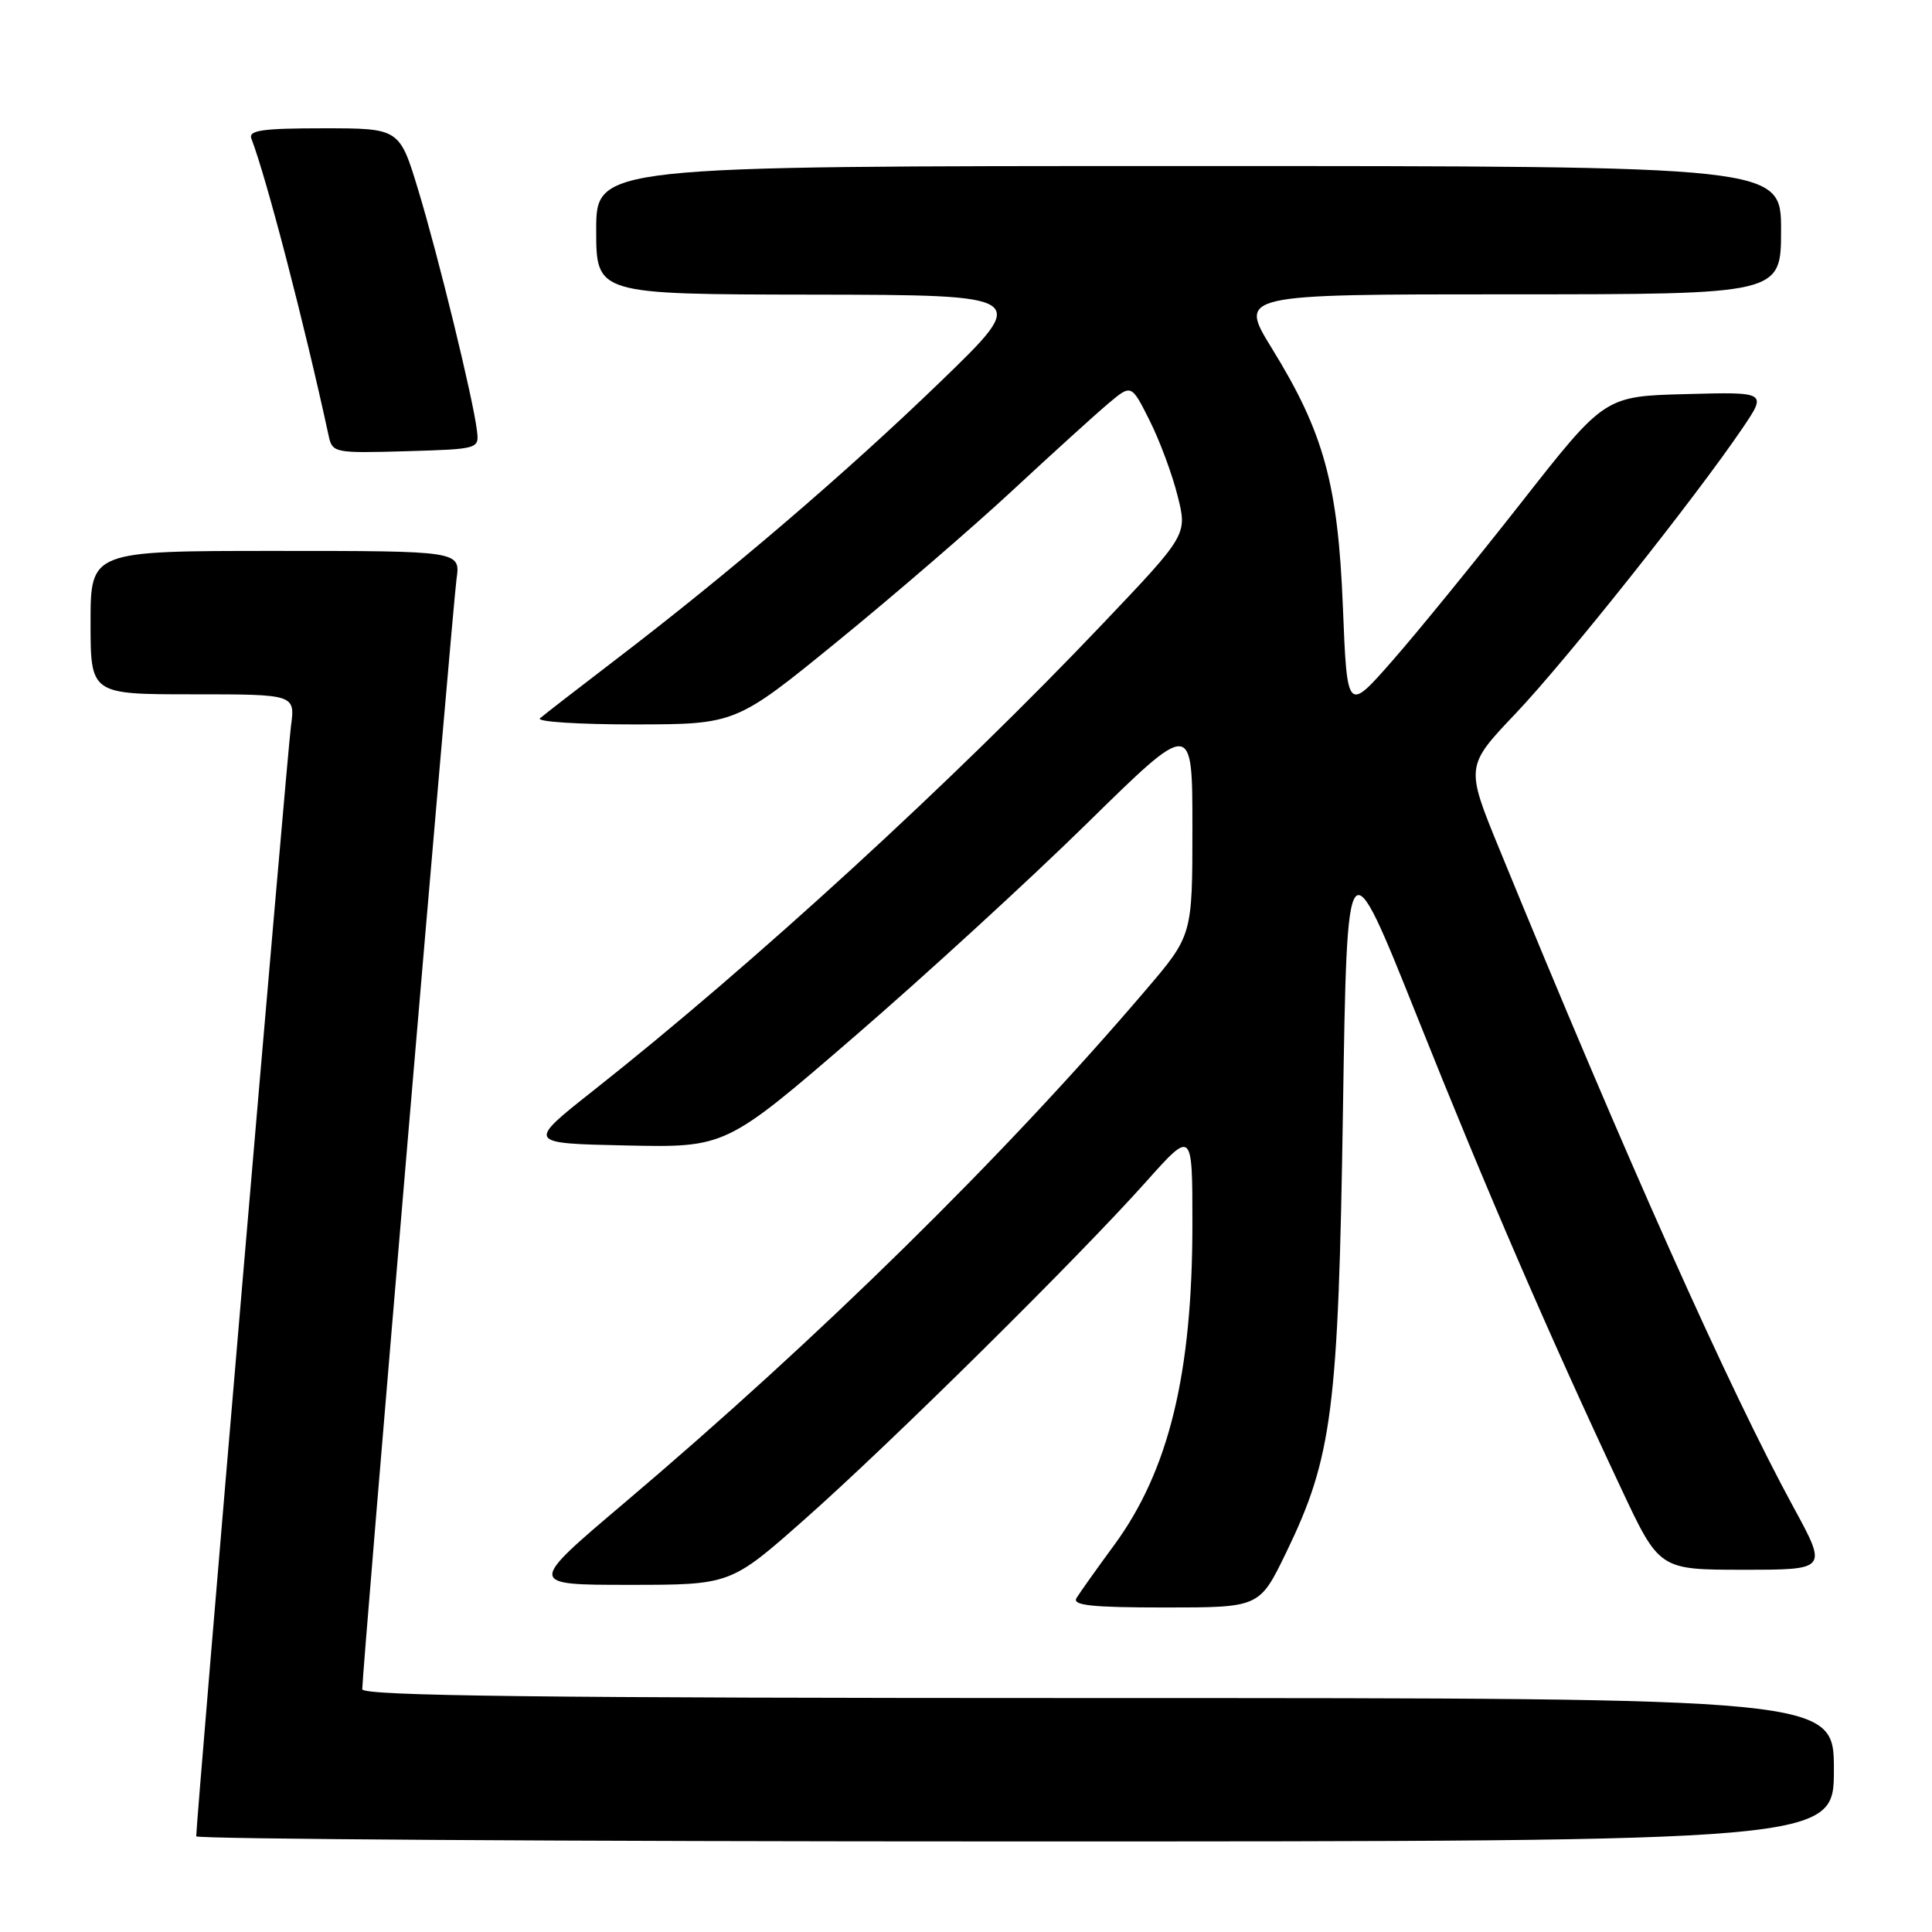 <?xml version="1.0" encoding="UTF-8" standalone="no"?>
<!DOCTYPE svg PUBLIC "-//W3C//DTD SVG 1.1//EN" "http://www.w3.org/Graphics/SVG/1.1/DTD/svg11.dtd" >
<svg xmlns="http://www.w3.org/2000/svg" xmlns:xlink="http://www.w3.org/1999/xlink" version="1.1" viewBox="0 0 256 256">
 <g >
 <path fill="currentColor"
d=" M 243.00 234.50 C 243.00 225.00 243.00 225.00 145.50 225.00 C 71.65 225.00 48.00 224.72 48.00 223.83 C 48.00 221.43 59.98 80.36 60.49 76.75 C 61.02 73.00 61.02 73.00 36.51 73.00 C 12.00 73.00 12.00 73.00 12.00 82.50 C 12.00 92.00 12.00 92.00 25.56 92.00 C 39.12 92.00 39.12 92.00 38.55 96.25 C 38.06 99.79 26.00 241.22 26.00 243.32 C 26.00 243.69 74.82 244.00 134.50 244.00 C 243.00 244.00 243.00 244.00 243.00 234.50 Z  M 170.41 205.75 C 176.54 193.10 177.34 186.90 177.95 147.00 C 178.50 111.50 178.50 111.50 187.80 134.76 C 197.07 157.97 205.26 176.90 214.82 197.25 C 219.87 208.00 219.87 208.00 231.02 208.00 C 242.16 208.00 242.16 208.00 237.65 199.72 C 229.15 184.12 215.54 153.68 198.68 112.52 C 194.18 101.54 194.18 101.54 200.85 94.52 C 207.48 87.55 224.69 65.89 230.90 56.72 C 234.14 51.93 234.14 51.93 223.39 52.22 C 212.63 52.50 212.63 52.50 201.57 66.60 C 195.48 74.36 187.80 83.79 184.50 87.55 C 178.50 94.39 178.50 94.39 177.94 80.44 C 177.29 64.14 175.42 57.33 168.53 46.16 C 164.12 39.00 164.12 39.00 200.06 39.00 C 236.00 39.00 236.00 39.00 236.00 30.50 C 236.00 22.00 236.00 22.00 157.50 22.00 C 79.00 22.00 79.00 22.00 79.00 30.50 C 79.00 39.00 79.00 39.00 107.75 39.04 C 136.50 39.09 136.50 39.09 124.59 50.60 C 112.08 62.69 96.61 75.93 81.50 87.47 C 76.55 91.26 72.07 94.72 71.55 95.18 C 71.03 95.63 76.65 95.99 84.05 95.99 C 97.50 95.97 97.50 95.97 111.00 84.96 C 118.42 78.91 128.86 69.91 134.18 64.97 C 139.50 60.03 145.22 54.84 146.89 53.44 C 149.91 50.90 149.91 50.90 152.32 55.70 C 153.65 58.34 155.32 62.83 156.03 65.67 C 157.34 70.85 157.34 70.85 146.10 82.67 C 126.44 103.37 99.80 127.78 78.63 144.50 C 69.77 151.50 69.77 151.50 82.97 151.78 C 96.17 152.06 96.17 152.06 113.20 137.36 C 122.56 129.28 136.47 116.53 144.11 109.03 C 158.00 95.40 158.00 95.40 158.00 109.67 C 158.00 123.95 158.00 123.95 151.79 131.22 C 133.05 153.19 108.63 177.20 82.71 199.16 C 69.91 210.00 69.91 210.00 83.36 210.00 C 96.81 210.00 96.81 210.00 106.65 201.29 C 117.97 191.28 142.79 166.74 151.84 156.61 C 158.00 149.71 158.00 149.71 158.00 162.17 C 158.00 182.04 154.88 194.86 147.62 204.75 C 145.30 207.91 143.06 211.06 142.64 211.75 C 142.05 212.72 144.64 213.00 154.39 213.00 C 166.89 213.00 166.89 213.00 170.41 205.75 Z  M 63.19 57.00 C 62.67 52.74 58.07 33.92 55.44 25.25 C 52.94 17.00 52.94 17.00 42.86 17.00 C 34.73 17.00 32.89 17.27 33.31 18.37 C 35.32 23.61 40.30 42.76 43.56 57.79 C 44.04 60.00 44.36 60.06 53.78 59.79 C 63.50 59.50 63.50 59.50 63.19 57.00 Z "/>
</g>
</svg>